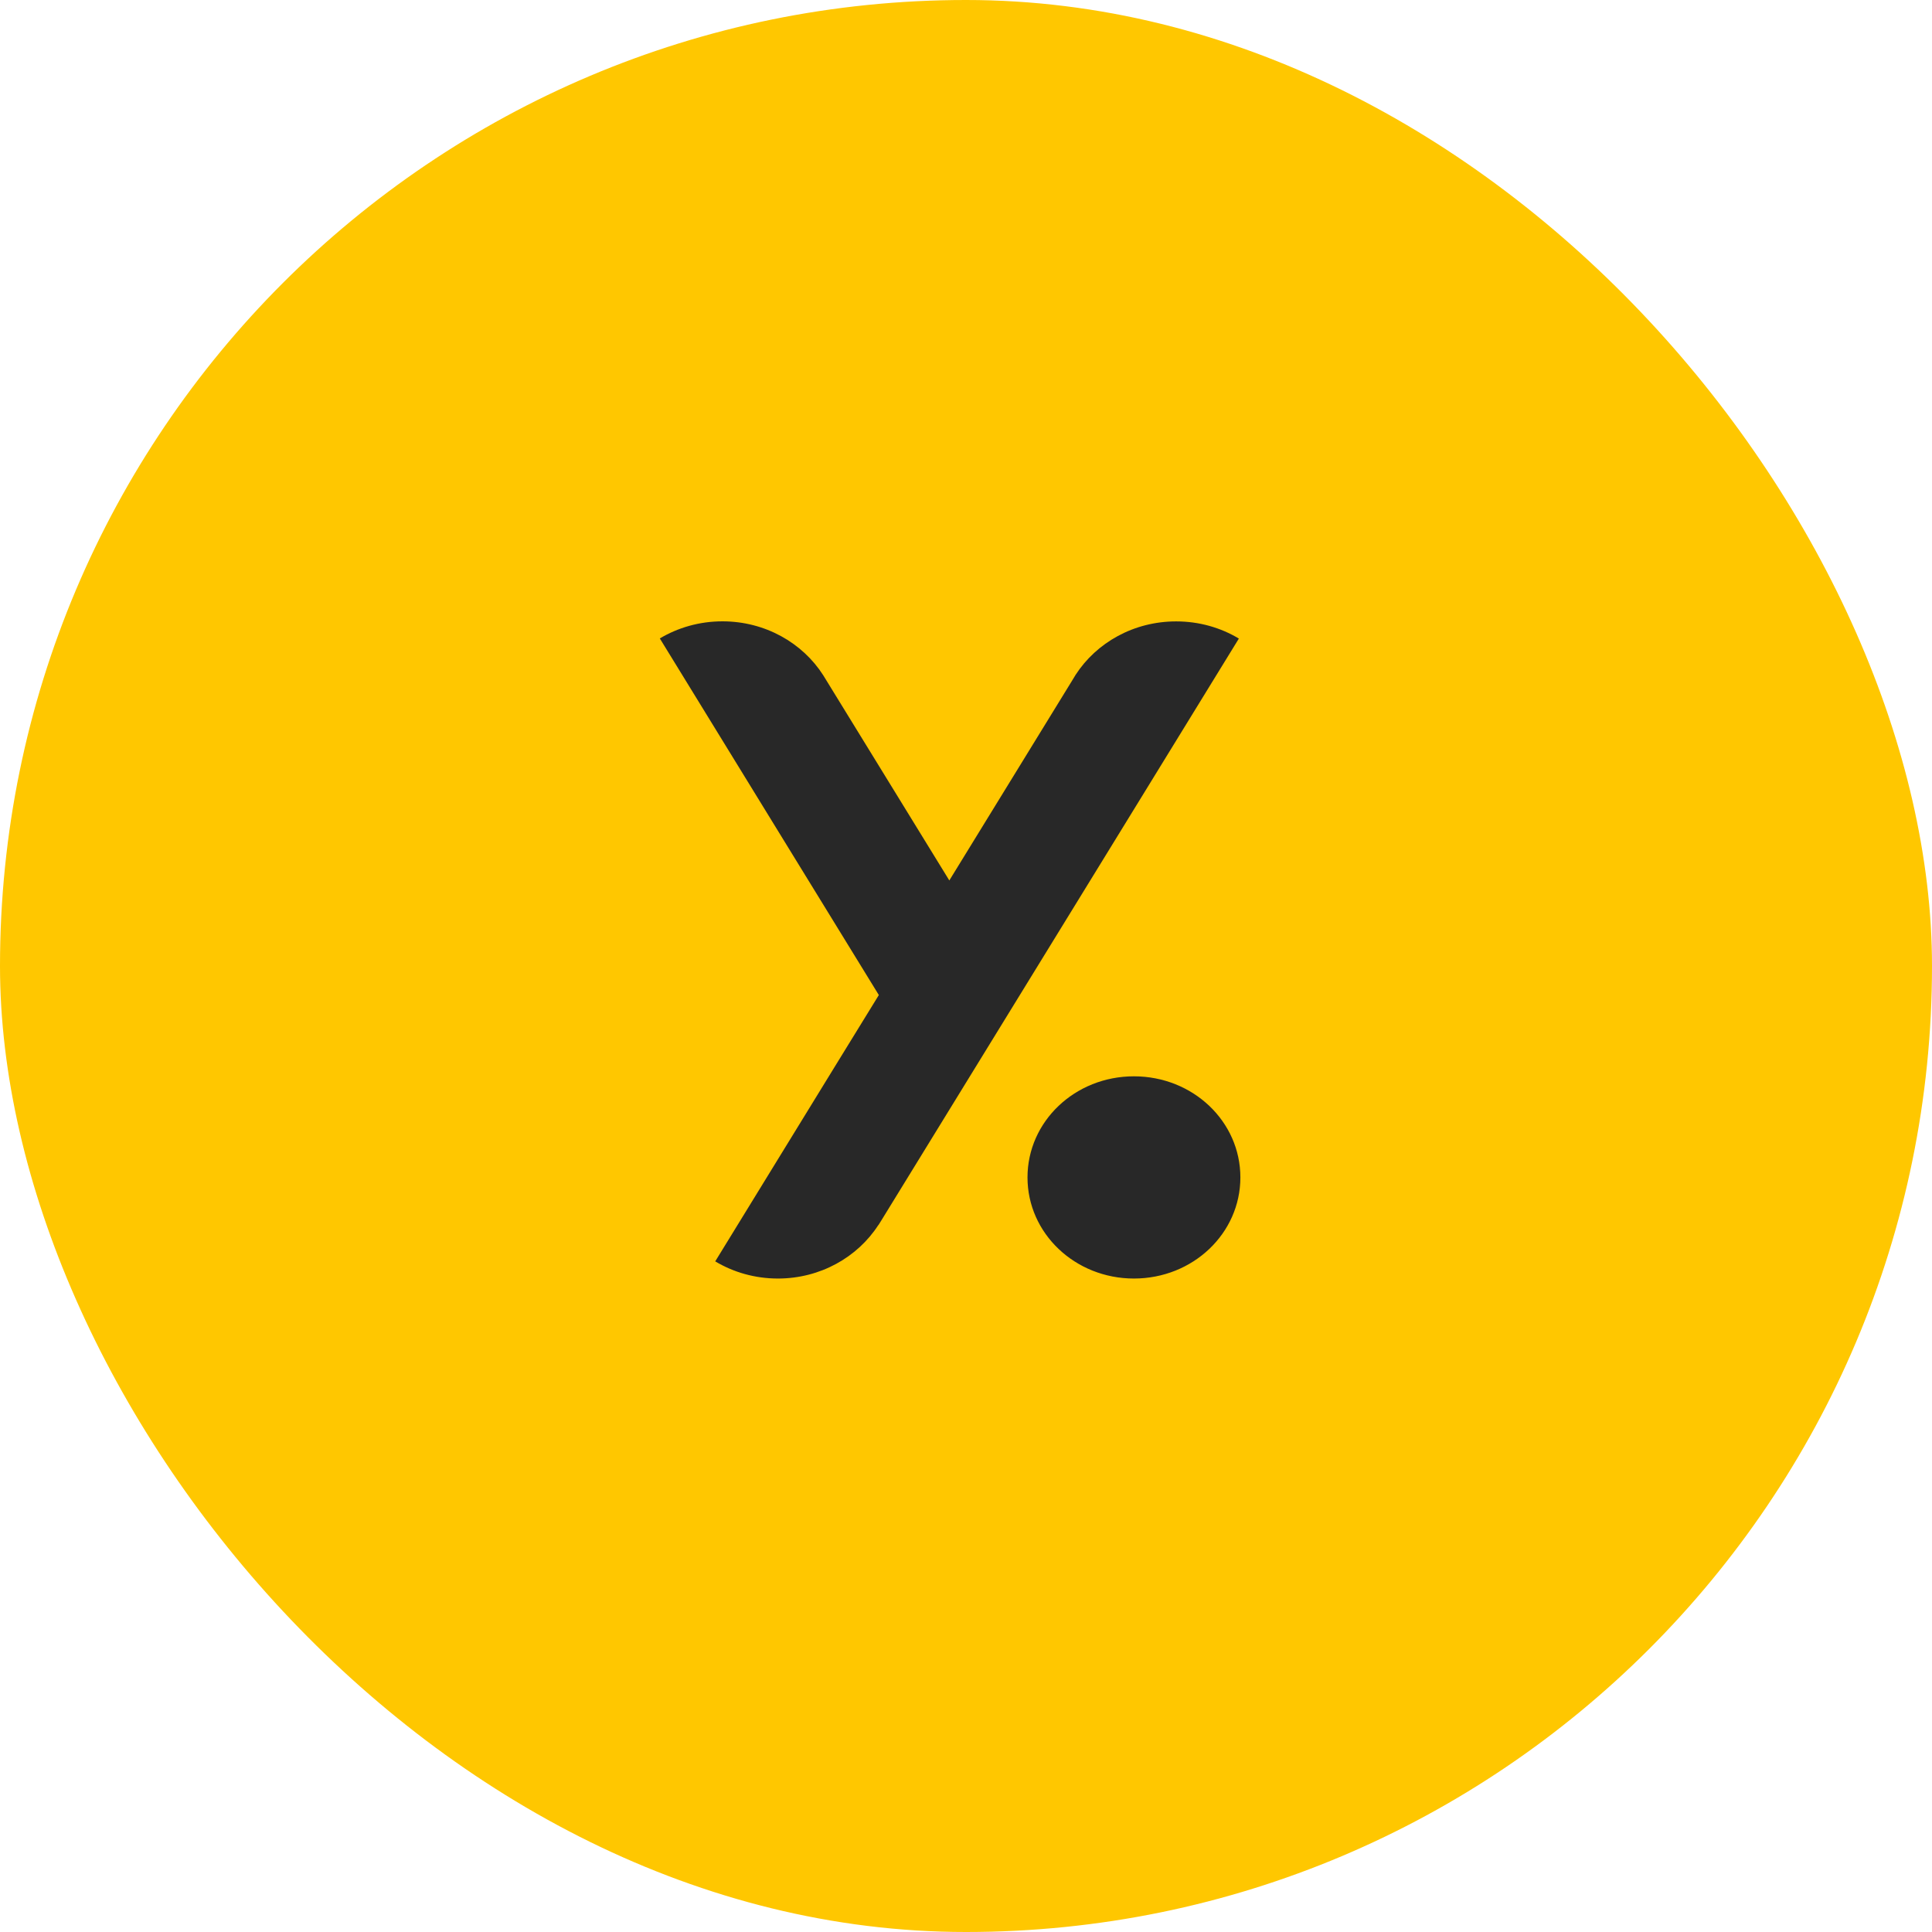 <svg width="60" height="60" viewBox="0 0 60 60" fill="none" xmlns="http://www.w3.org/2000/svg">
<rect width="60" height="60" rx="30" fill="#FFC700"/>
<rect x="18" y="18" width="26" height="24" fill="#282828"/>
<path d="M44.369 13H14.592C13.222 13 12.112 14.056 12.112 15.358V43.642C12.112 44.944 13.222 46 14.592 46H44.369C45.74 46 46.851 44.944 46.851 43.642V15.358C46.851 14.056 45.74 13 44.369 13ZM27.276 38.047C26.633 39.042 25.476 39.706 24.159 39.706C23.445 39.706 22.777 39.511 22.212 39.173L25.898 33.17L27.293 30.902L24.177 25.83L20.491 19.827C21.054 19.492 21.721 19.296 22.436 19.296C23.762 19.296 24.924 19.966 25.565 20.969L29.482 27.343L33.308 21.116C33.341 21.063 33.372 21.009 33.405 20.956C34.05 19.961 35.205 19.298 36.527 19.298C37.241 19.298 37.909 19.492 38.474 19.831L34.788 25.831L27.38 37.887C27.347 37.942 27.314 37.996 27.279 38.049L27.276 38.047ZM35.215 39.706C33.385 39.706 31.91 38.303 31.91 36.566C31.91 34.828 33.383 33.426 35.215 33.426C37.048 33.426 38.521 34.827 38.521 36.566C38.521 38.305 37.046 39.706 35.215 39.706Z" fill="#FFC700"/>
</svg>
